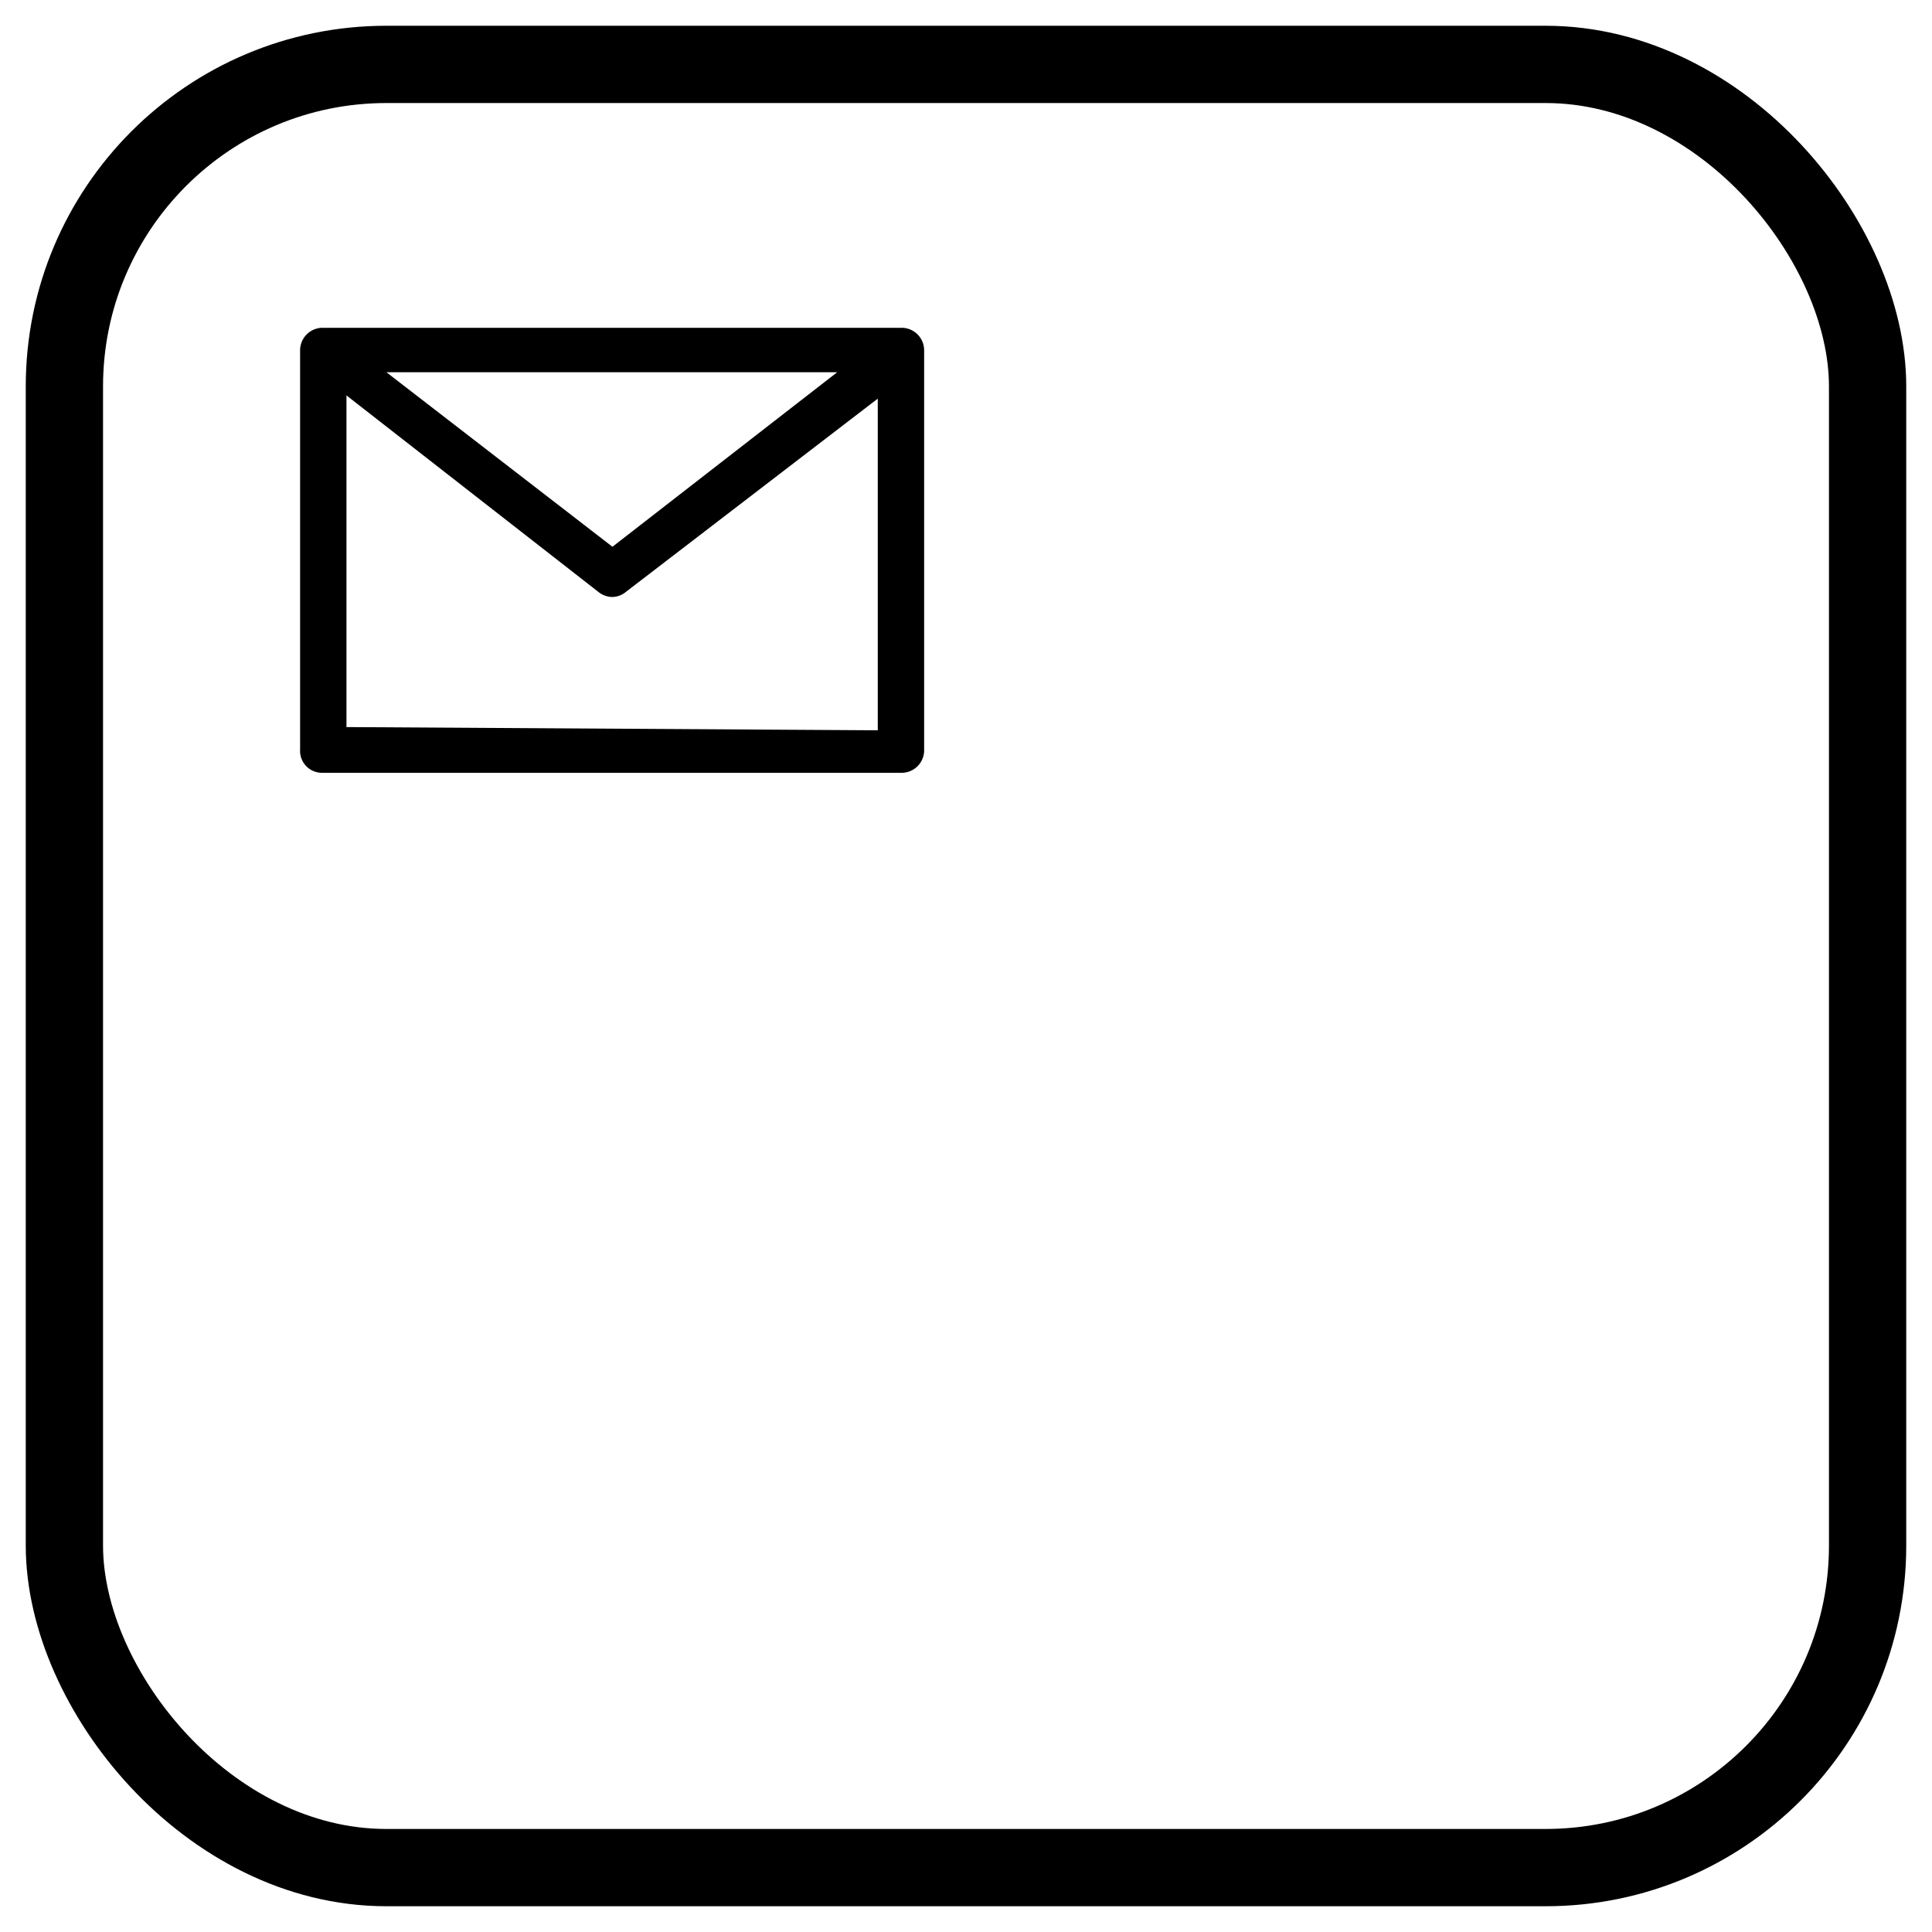 <svg id="图层_1" data-name="图层 1" xmlns="http://www.w3.org/2000/svg" viewBox="0 0 30 30">
    <defs>
        <style>.cls-1,.cls-2{fill:none;}.cls-2{stroke:#000;stroke-width:1.2px;}</style>
    </defs>
    <title>e-mail</title>
    <rect id="canvas_background" data-name="canvas background" class="cls-1" x="-1" y="-1" width="32" height="32"/>
    <rect id="svg_10" data-name="svg 10" class="cls-2" x="1" y="1" width="28" height="28" rx="5"/>
    <path d="M14,5.09H5a.35.35,0,0,0-.34.35v6.2A.34.34,0,0,0,5,12H14a.35.35,0,0,0,.35-.34V5.44A.35.35,0,0,0,14,5.09Zm-1,.69L9.51,8.49,6,5.78ZM5.38,11.29V6.14L9.29,9.19a.35.35,0,0,0,.22.08.34.34,0,0,0,.21-.08l3.91-3v5.15Z"/>
</svg>